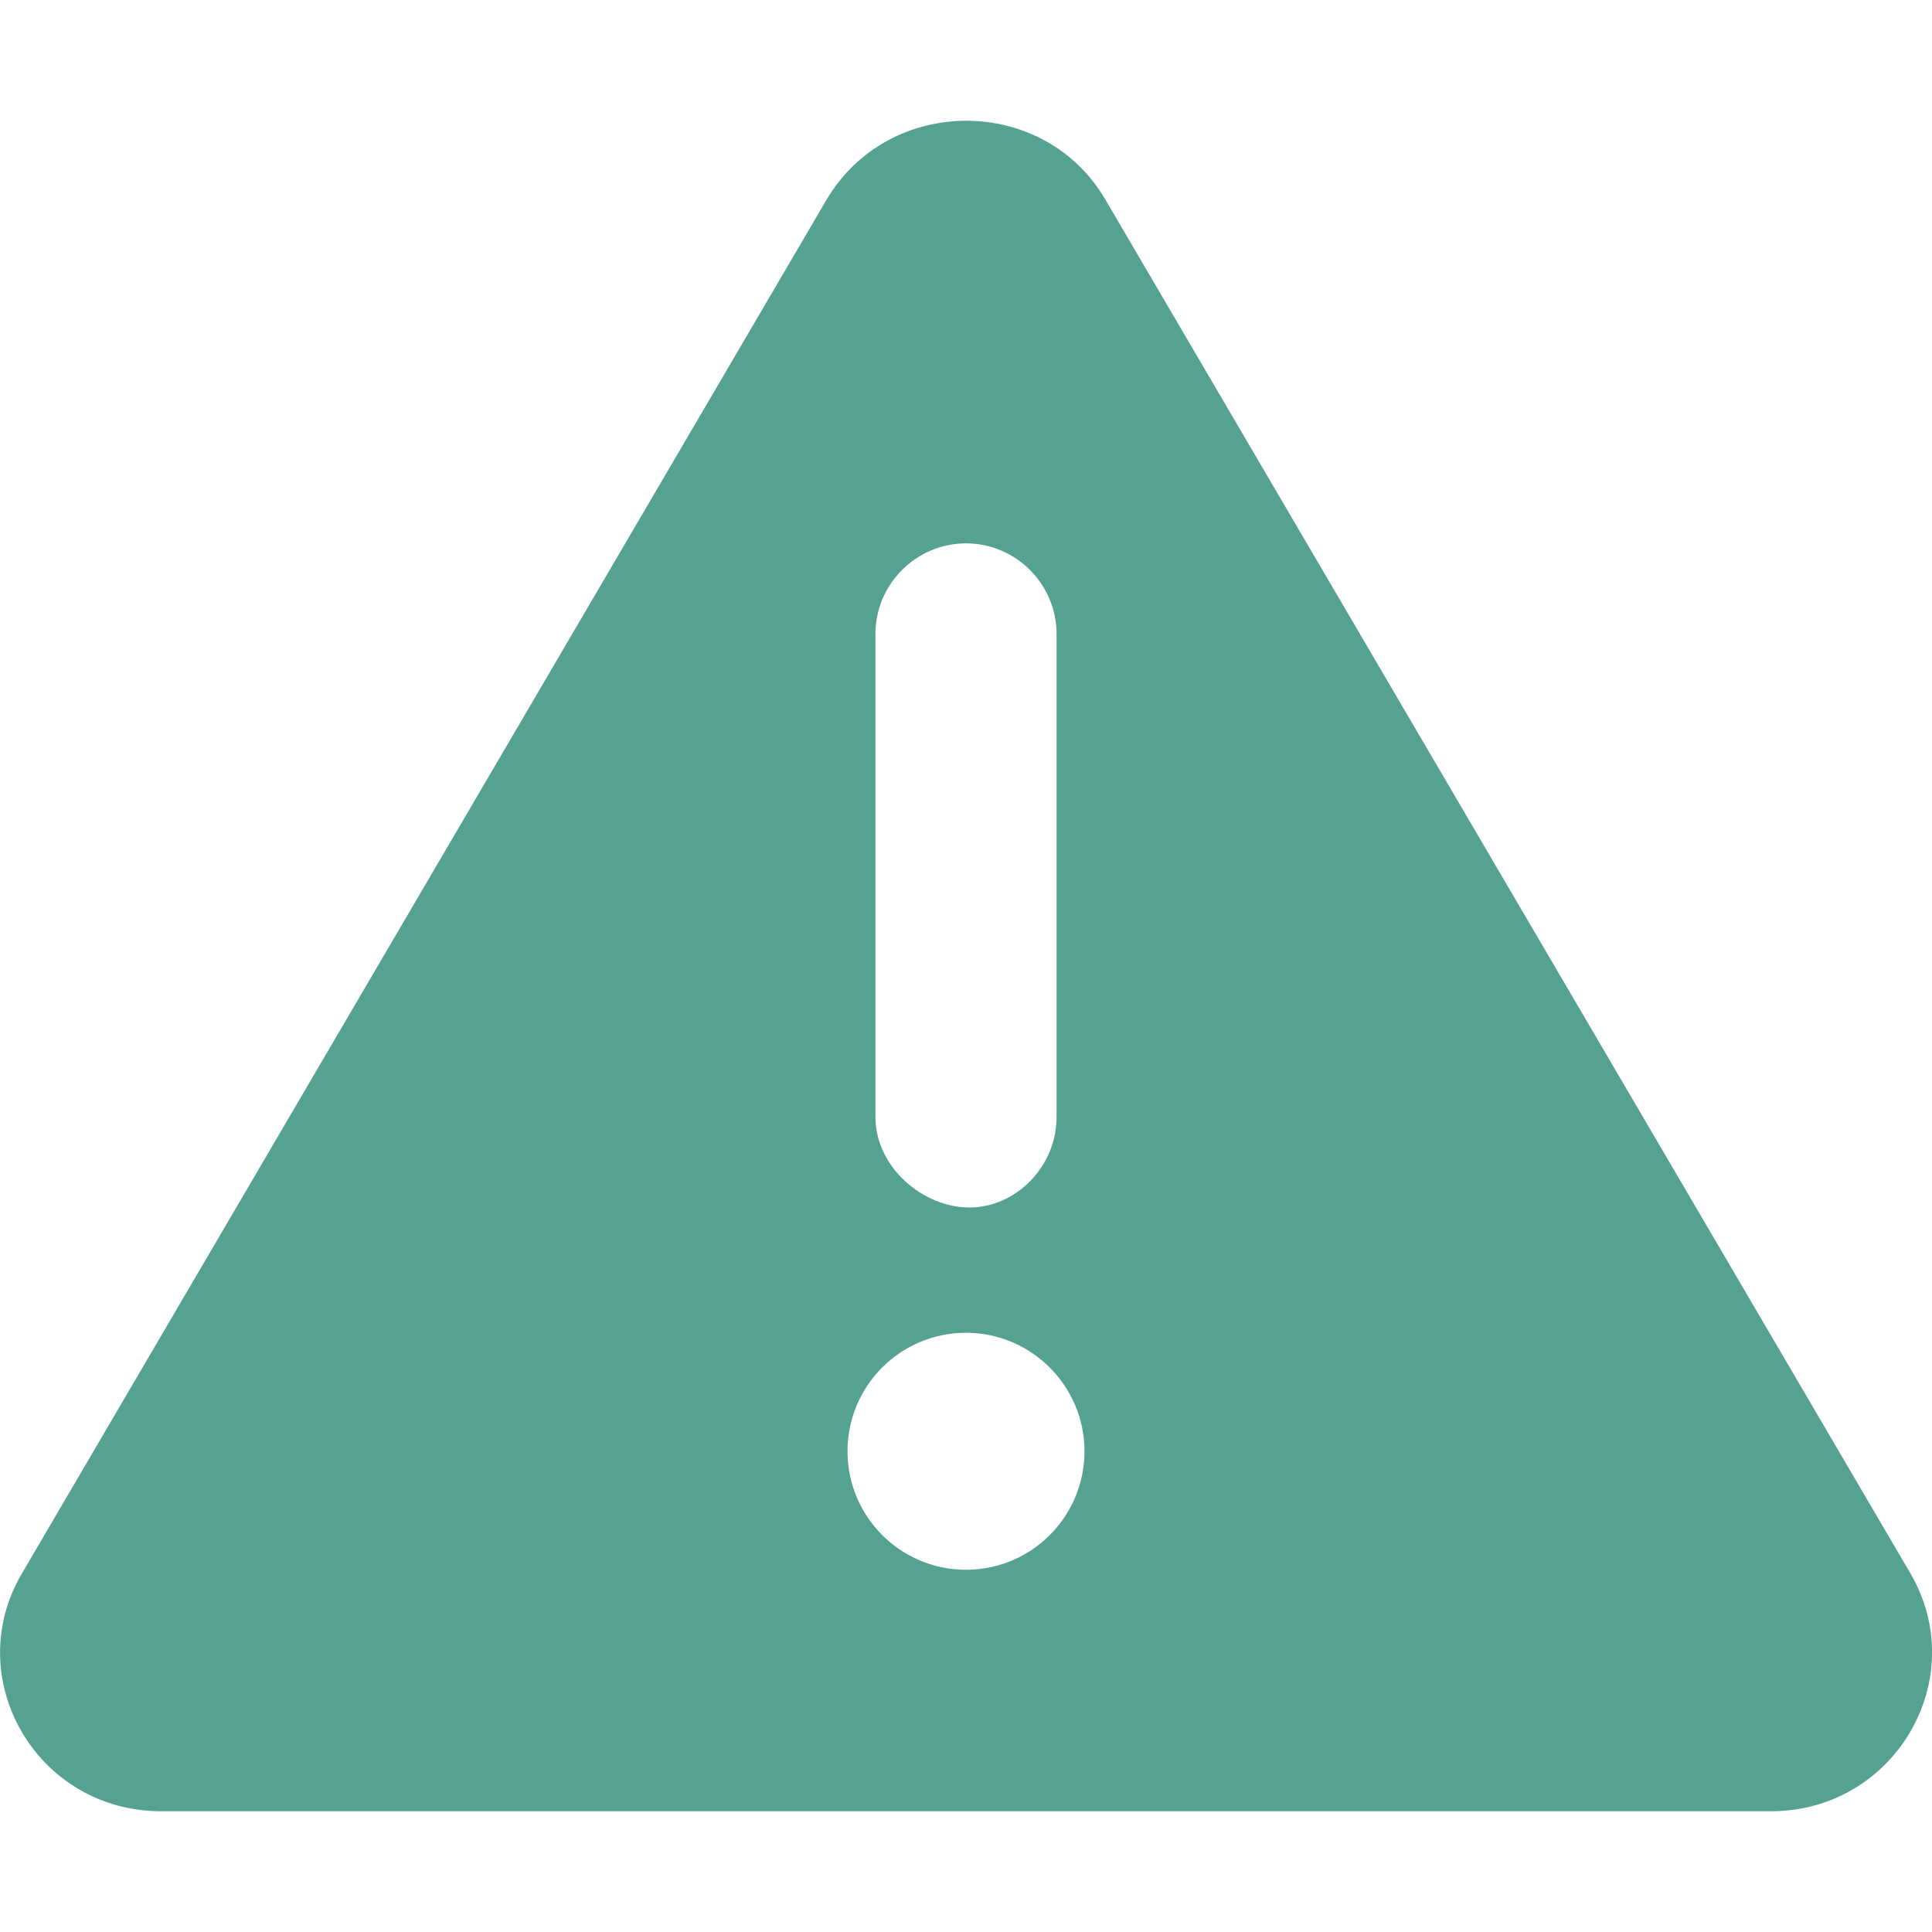 <?xml version="1.0" encoding="utf-8"?>
<!-- Generator: Adobe Illustrator 25.0.1, SVG Export Plug-In . SVG Version: 6.00 Build 0)  -->
<svg version="1.1" id="Layer_1" xmlns="http://www.w3.org/2000/svg" xmlns:xlink="http://www.w3.org/1999/xlink" x="0px" y="0px"
	 viewBox="0 0 512 512" style="enable-background:new 0 0 512 512;" xml:space="preserve">
<style type="text/css">
	.st0{opacity:0.7;fill:#0F7B65;}
</style>
<path class="st0" d="M506.3,417L293,53c-16.3-28-57.5-28-74,0L5.8,417c-16.4,27.9,4,63,36.9,63h426.6C502.1,480,522.6,445,506.3,417
	z M232,168c0-13.2,10.8-24,24-24s24,10.8,24,24v128c0,13.2-10.8,24-23.1,24S232,309.3,232,296V168z M256,416
	c-17.4,0-31.4-14.1-31.4-31.4c0-17.4,14.1-31.4,31.4-31.4s31.4,14.1,31.4,31.4C287.4,401.9,273.4,416,256,416z"/>
</svg>
